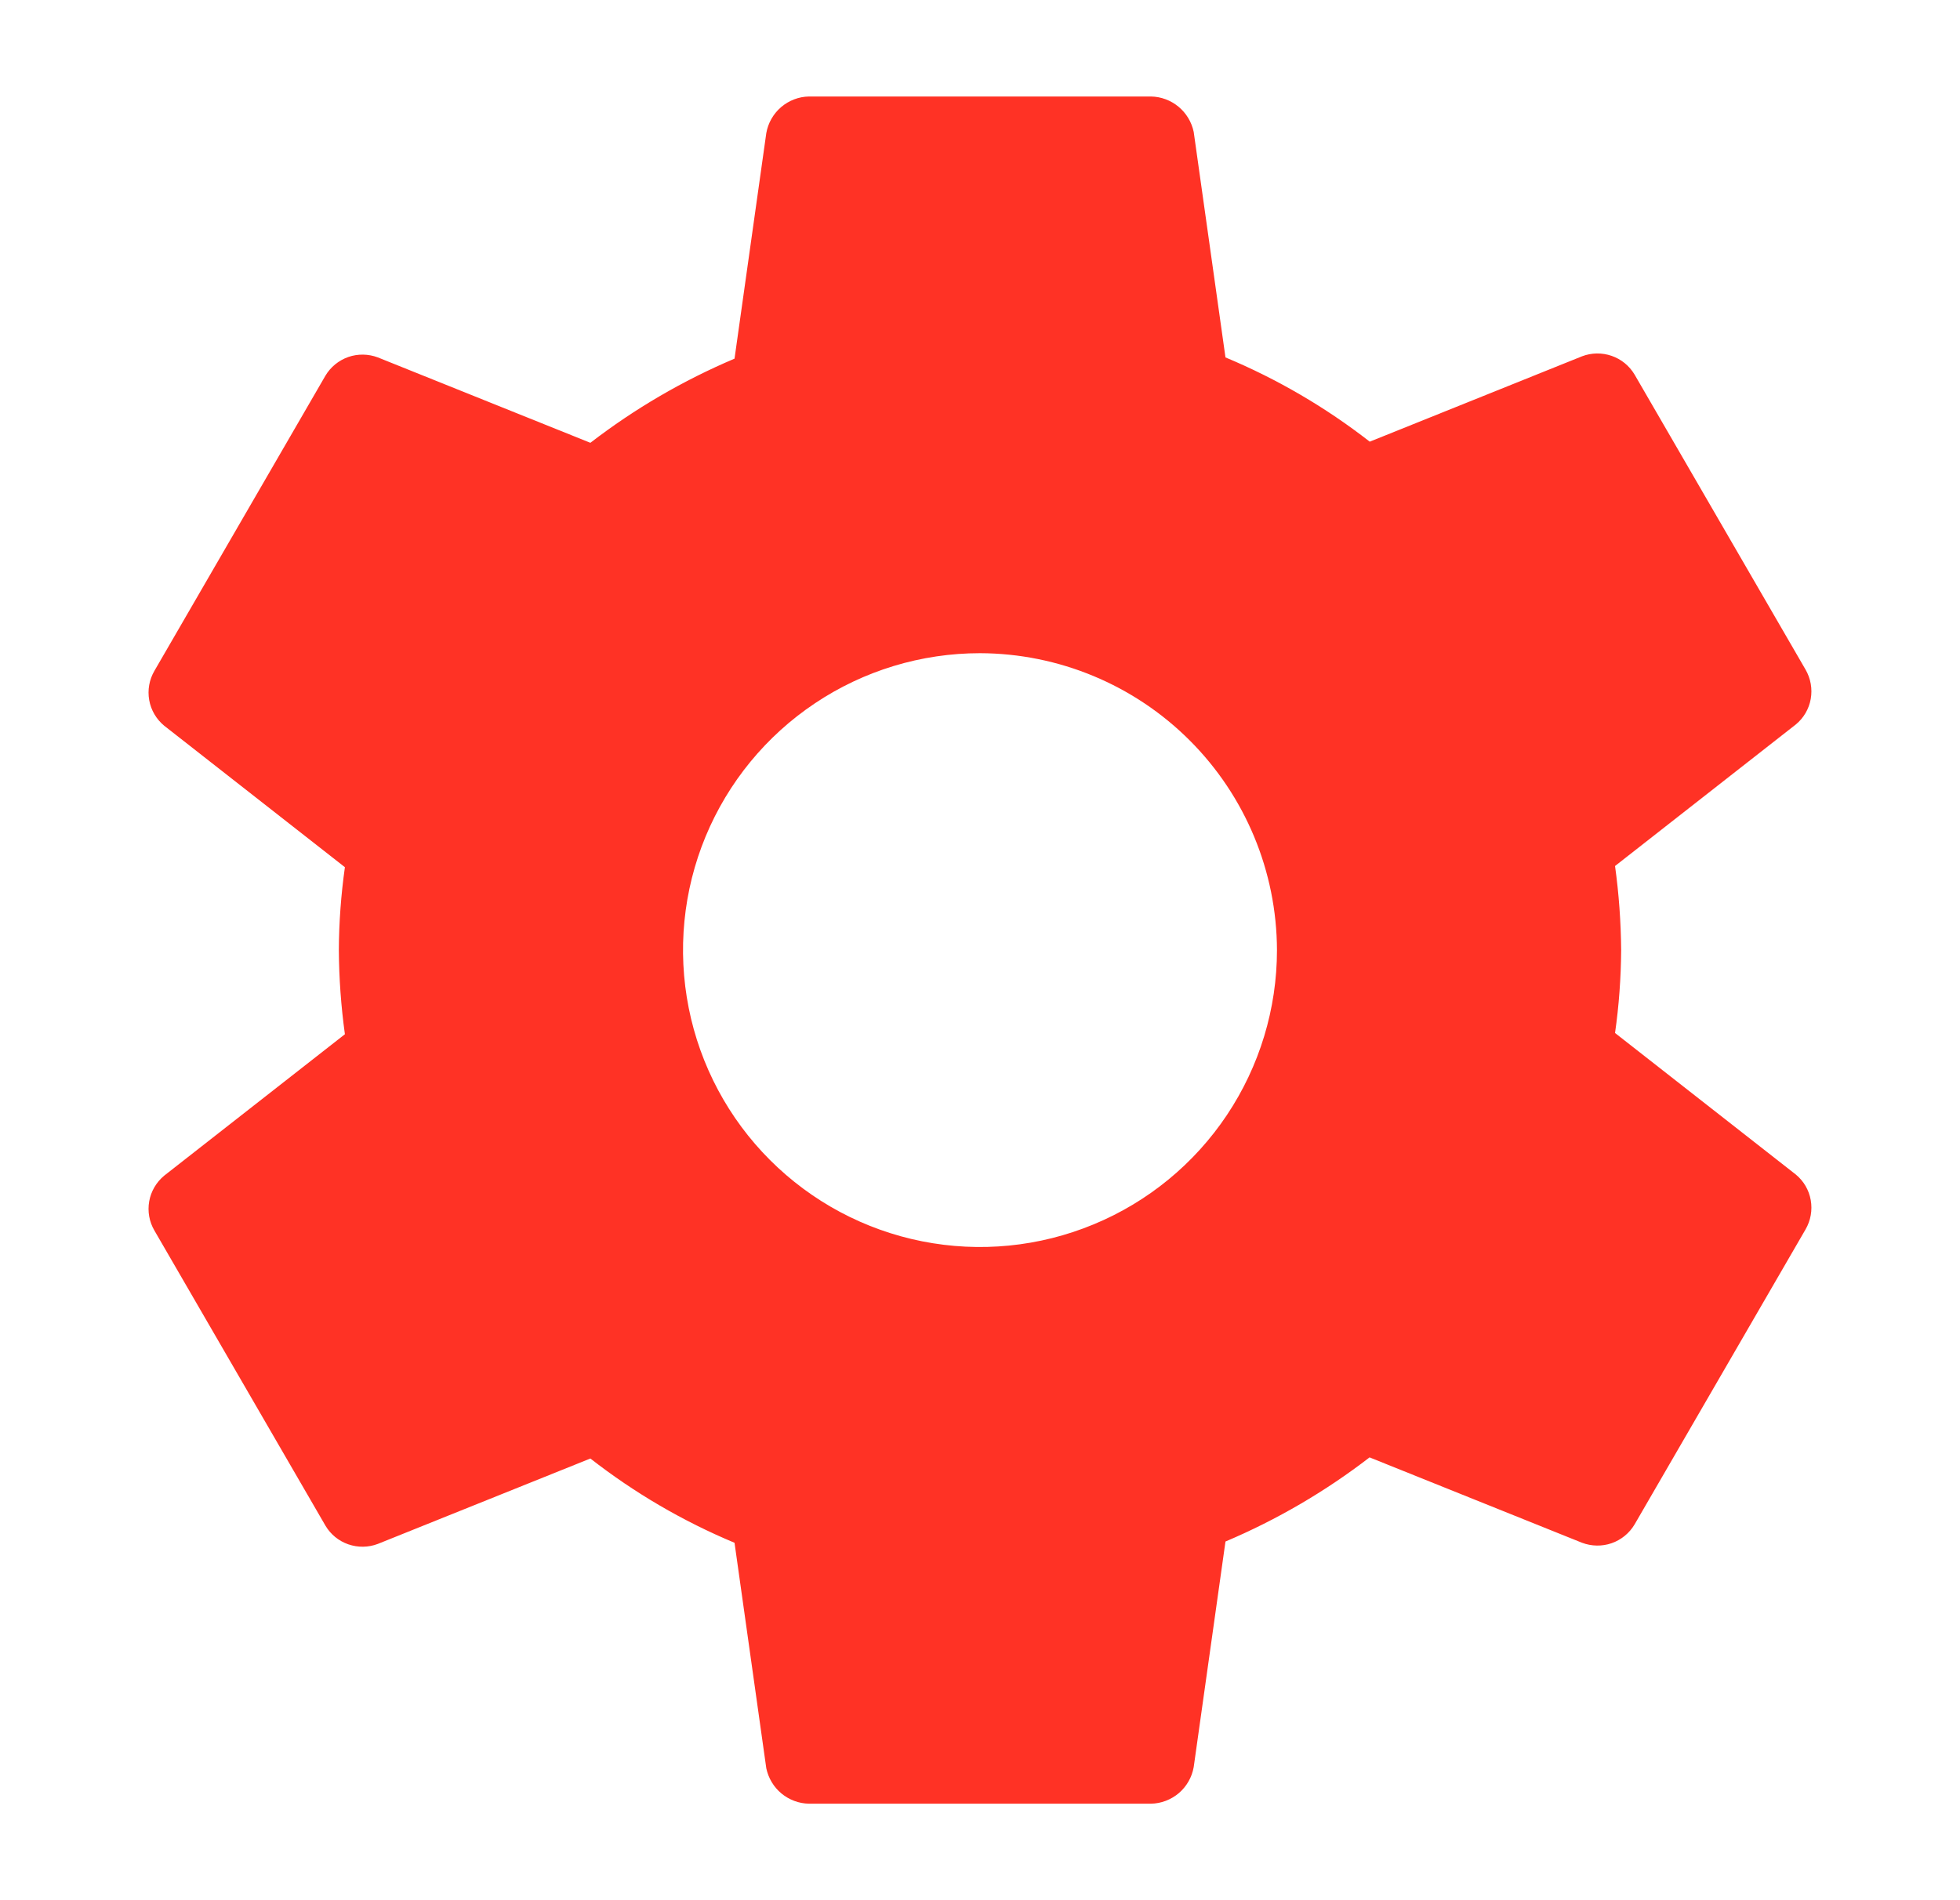 <svg width="33" height="32" viewBox="0 0 33 32" fill="none" xmlns="http://www.w3.org/2000/svg">
<path d="M16.5 11C15.511 11 14.544 11.293 13.722 11.843C12.9 12.392 12.259 13.173 11.88 14.087C11.502 15 11.403 16.006 11.596 16.976C11.789 17.945 12.265 18.836 12.964 19.535C13.664 20.235 14.554 20.711 15.524 20.904C16.494 21.097 17.5 20.998 18.413 20.619C19.327 20.241 20.108 19.6 20.657 18.778C21.206 17.956 21.5 16.989 21.5 16C21.496 14.675 20.968 13.406 20.031 12.469C19.094 11.532 17.825 11.004 16.5 11ZM27.295 16C27.292 16.467 27.258 16.934 27.192 17.396L30.235 19.779C30.368 19.888 30.457 20.041 30.487 20.21C30.517 20.38 30.486 20.554 30.4 20.703L27.521 25.672C27.433 25.82 27.297 25.931 27.135 25.988C26.974 26.044 26.797 26.041 26.637 25.981L23.059 24.543C22.314 25.117 21.499 25.593 20.633 25.96L20.098 29.759C20.068 29.929 19.98 30.083 19.849 30.196C19.717 30.308 19.551 30.372 19.378 30.375H13.621C13.451 30.372 13.288 30.311 13.157 30.203C13.027 30.095 12.937 29.945 12.902 29.779L12.367 25.981C11.498 25.618 10.682 25.141 9.94 24.562L6.362 26C6.202 26.061 6.026 26.063 5.864 26.007C5.703 25.951 5.566 25.84 5.479 25.692L2.6 20.723C2.513 20.575 2.482 20.4 2.512 20.231C2.542 20.062 2.632 19.909 2.764 19.799L5.807 17.417C5.742 16.947 5.708 16.474 5.705 16C5.707 15.533 5.742 15.066 5.807 14.604L2.764 12.221C2.632 12.112 2.542 11.959 2.512 11.79C2.482 11.62 2.513 11.446 2.6 11.297L5.479 6.327C5.566 6.18 5.703 6.069 5.864 6.012C6.026 5.956 6.202 5.959 6.362 6.019L9.94 7.457C10.685 6.883 11.501 6.407 12.367 6.04L12.902 2.241C12.932 2.071 13.02 1.917 13.151 1.804C13.282 1.692 13.448 1.628 13.621 1.625H19.378C19.548 1.628 19.712 1.689 19.842 1.797C19.973 1.905 20.063 2.055 20.098 2.221L20.633 6.019C21.502 6.382 22.319 6.859 23.062 7.438L26.637 6C26.797 5.939 26.974 5.937 27.135 5.993C27.297 6.049 27.433 6.16 27.521 6.308L30.4 11.277C30.486 11.426 30.517 11.6 30.487 11.77C30.457 11.939 30.368 12.092 30.235 12.201L27.192 14.584C27.257 15.053 27.291 15.526 27.295 16Z" fill="#FF3225"/>
</svg>
